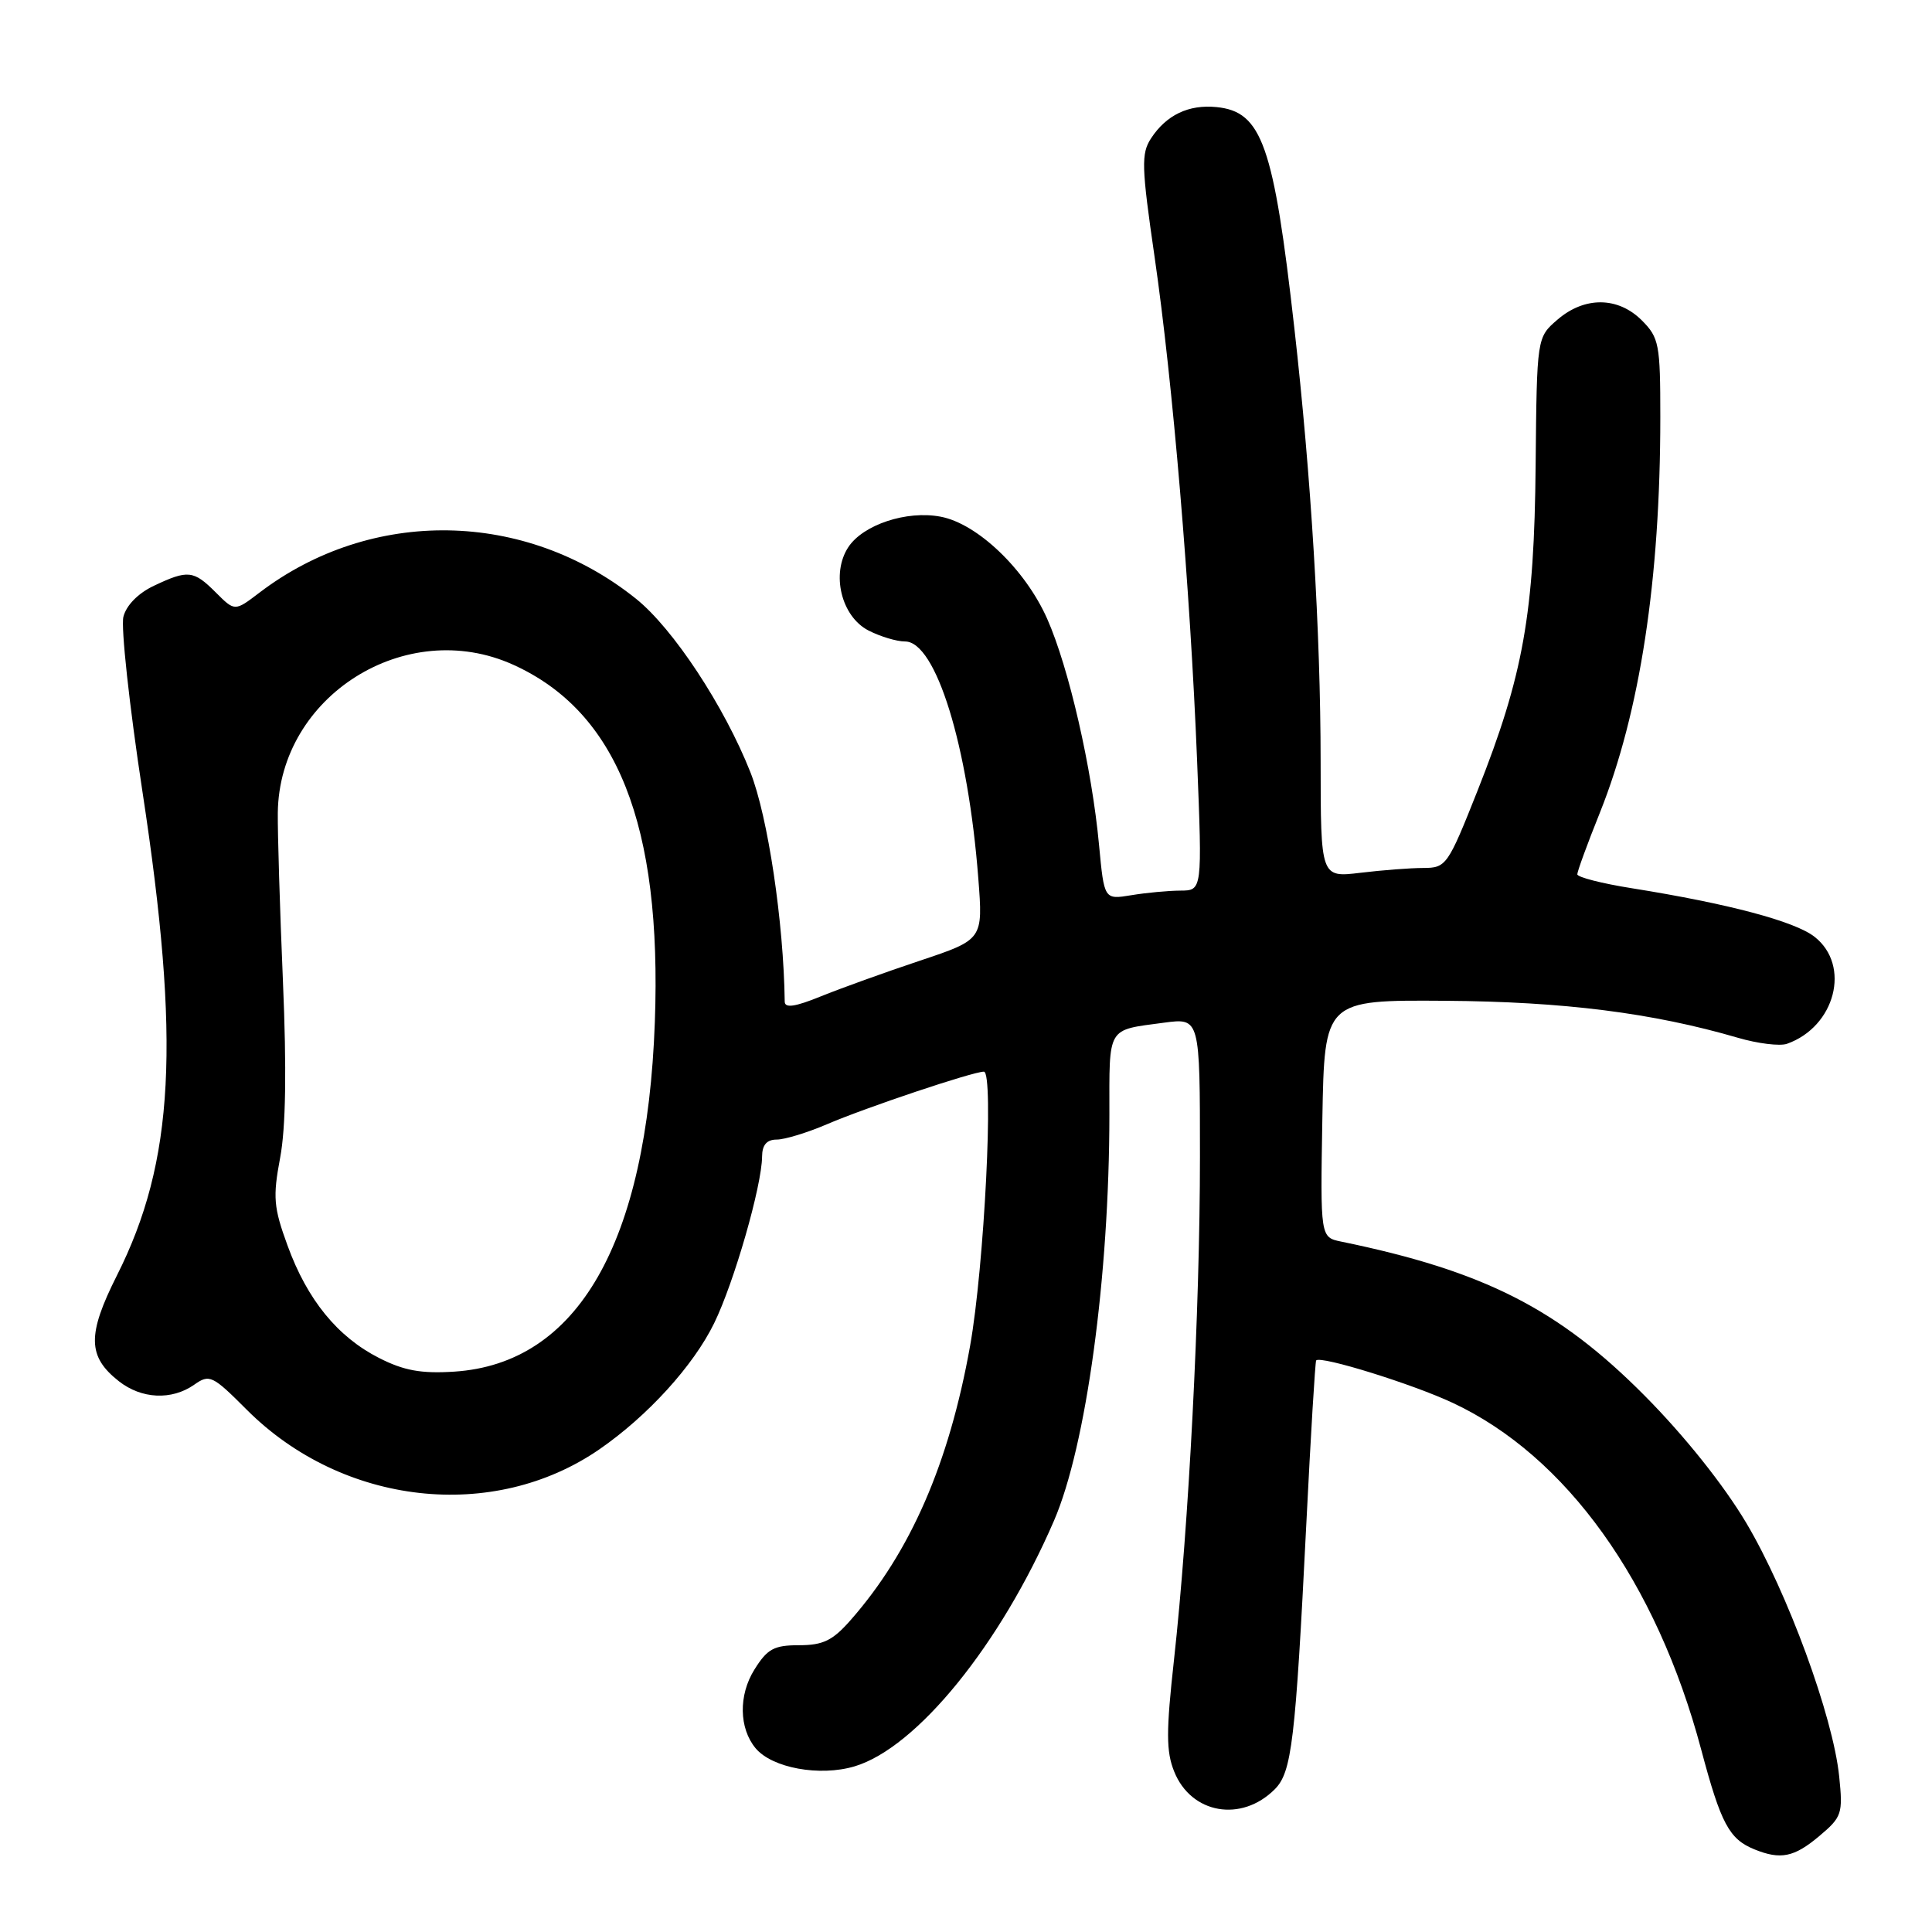 <?xml version="1.0" encoding="UTF-8" standalone="no"?>
<!DOCTYPE svg PUBLIC "-//W3C//DTD SVG 1.1//EN" "http://www.w3.org/Graphics/SVG/1.1/DTD/svg11.dtd" >
<svg xmlns="http://www.w3.org/2000/svg" xmlns:xlink="http://www.w3.org/1999/xlink" version="1.1" viewBox="0 0 256 256">
 <g >
 <path fill="currentColor"
d=" M 241.04 243.31 C 244.07 240.76 244.21 240.34 243.70 235.37 C 242.88 227.41 236.84 210.96 231.38 201.78 C 228.38 196.74 223.20 190.25 217.93 184.94 C 206.50 173.42 196.64 168.41 177.72 164.52 C 174.95 163.95 174.95 163.95 175.22 148.22 C 175.50 132.50 175.50 132.50 191.50 132.61 C 207.19 132.72 218.98 134.21 230.28 137.51 C 232.91 138.28 235.84 138.64 236.78 138.31 C 243.18 136.05 245.28 127.94 240.45 124.14 C 237.84 122.08 229.02 119.74 216.25 117.70 C 212.26 117.07 209.00 116.23 209.00 115.85 C 209.00 115.47 210.34 111.79 211.99 107.69 C 217.31 94.39 220.00 76.81 220.00 55.28 C 220.00 45.60 219.84 44.75 217.55 42.45 C 214.39 39.30 209.97 39.26 206.38 42.35 C 203.64 44.71 203.64 44.71 203.48 61.60 C 203.30 81.33 201.85 89.46 195.79 104.75 C 191.85 114.68 191.63 115.00 188.61 115.01 C 186.90 115.01 183.14 115.30 180.25 115.65 C 175.00 116.28 175.00 116.28 174.99 100.89 C 174.98 83.76 173.73 63.12 171.51 43.50 C 168.77 19.21 167.22 14.79 161.20 14.19 C 157.51 13.82 154.55 15.23 152.52 18.33 C 151.20 20.35 151.25 22.07 152.99 34.05 C 155.40 50.66 157.70 77.94 158.62 100.75 C 159.31 118.00 159.31 118.00 156.40 118.01 C 154.81 118.02 151.88 118.29 149.90 118.62 C 146.31 119.21 146.31 119.21 145.63 111.98 C 144.69 101.82 141.63 88.48 138.76 82.00 C 135.86 75.45 129.51 69.37 124.62 68.46 C 120.13 67.61 114.35 69.53 112.40 72.51 C 110.10 76.02 111.47 81.68 115.07 83.54 C 116.63 84.34 118.81 85.00 119.93 85.00 C 124.01 85.00 128.28 98.82 129.63 116.38 C 130.26 124.50 130.26 124.50 121.88 127.30 C 117.27 128.84 111.36 130.97 108.75 132.03 C 105.36 133.41 104.00 133.61 103.98 132.73 C 103.84 122.19 101.75 108.20 99.43 102.32 C 95.97 93.57 89.21 83.31 84.30 79.36 C 69.60 67.55 49.21 67.22 34.35 78.55 C 31.11 81.02 31.11 81.02 28.60 78.51 C 25.65 75.56 24.91 75.48 20.39 77.62 C 18.31 78.60 16.73 80.21 16.35 81.73 C 16.01 83.11 17.14 93.52 18.87 104.86 C 23.94 138.09 23.11 153.89 15.49 169.01 C 11.54 176.86 11.59 179.75 15.75 183.02 C 18.75 185.38 22.74 185.57 25.72 183.49 C 27.76 182.05 28.14 182.23 32.70 186.80 C 45.41 199.51 65.38 201.74 79.44 192.03 C 85.82 187.62 91.87 180.98 94.63 175.33 C 97.27 169.93 100.95 157.13 100.98 153.25 C 100.99 151.71 101.60 151.00 102.92 151.00 C 103.97 151.00 106.96 150.09 109.55 148.98 C 114.76 146.74 128.92 142.00 130.37 142.00 C 131.72 142.00 130.42 167.84 128.54 178.35 C 125.75 193.92 120.65 205.64 112.73 214.65 C 110.34 217.38 109.07 218.00 105.88 218.00 C 102.55 218.00 101.67 218.48 99.95 221.25 C 97.85 224.62 97.92 229.00 100.12 231.65 C 102.30 234.27 108.62 235.43 113.24 234.05 C 121.48 231.58 132.56 217.93 139.66 201.50 C 143.93 191.62 146.99 169.16 147.00 147.72 C 147.00 135.87 146.60 136.54 154.25 135.51 C 159.00 134.88 159.00 134.88 159.00 153.26 C 159.00 173.59 157.52 202.16 155.56 219.94 C 154.51 229.43 154.51 232.08 155.59 234.75 C 157.84 240.35 164.49 241.51 168.91 237.09 C 171.17 234.83 171.65 230.78 173.09 202.00 C 173.68 190.18 174.27 180.40 174.40 180.26 C 175.05 179.62 187.17 183.39 192.50 185.89 C 207.55 192.93 219.50 209.61 225.42 231.84 C 228.03 241.64 229.12 243.69 232.47 245.05 C 235.94 246.46 237.73 246.09 241.04 243.31 Z  M 50.23 179.94 C 44.72 177.14 40.71 172.22 38.10 165.04 C 36.25 159.98 36.14 158.63 37.12 153.41 C 37.87 149.46 37.99 141.71 37.49 130.00 C 37.08 120.38 36.78 110.34 36.81 107.70 C 37.00 92.22 53.79 81.65 68.00 88.08 C 81.78 94.31 87.72 109.30 86.77 135.42 C 85.71 164.75 76.55 180.70 60.17 181.75 C 55.81 182.03 53.51 181.61 50.23 179.94 Z "/>
</g>
</svg>